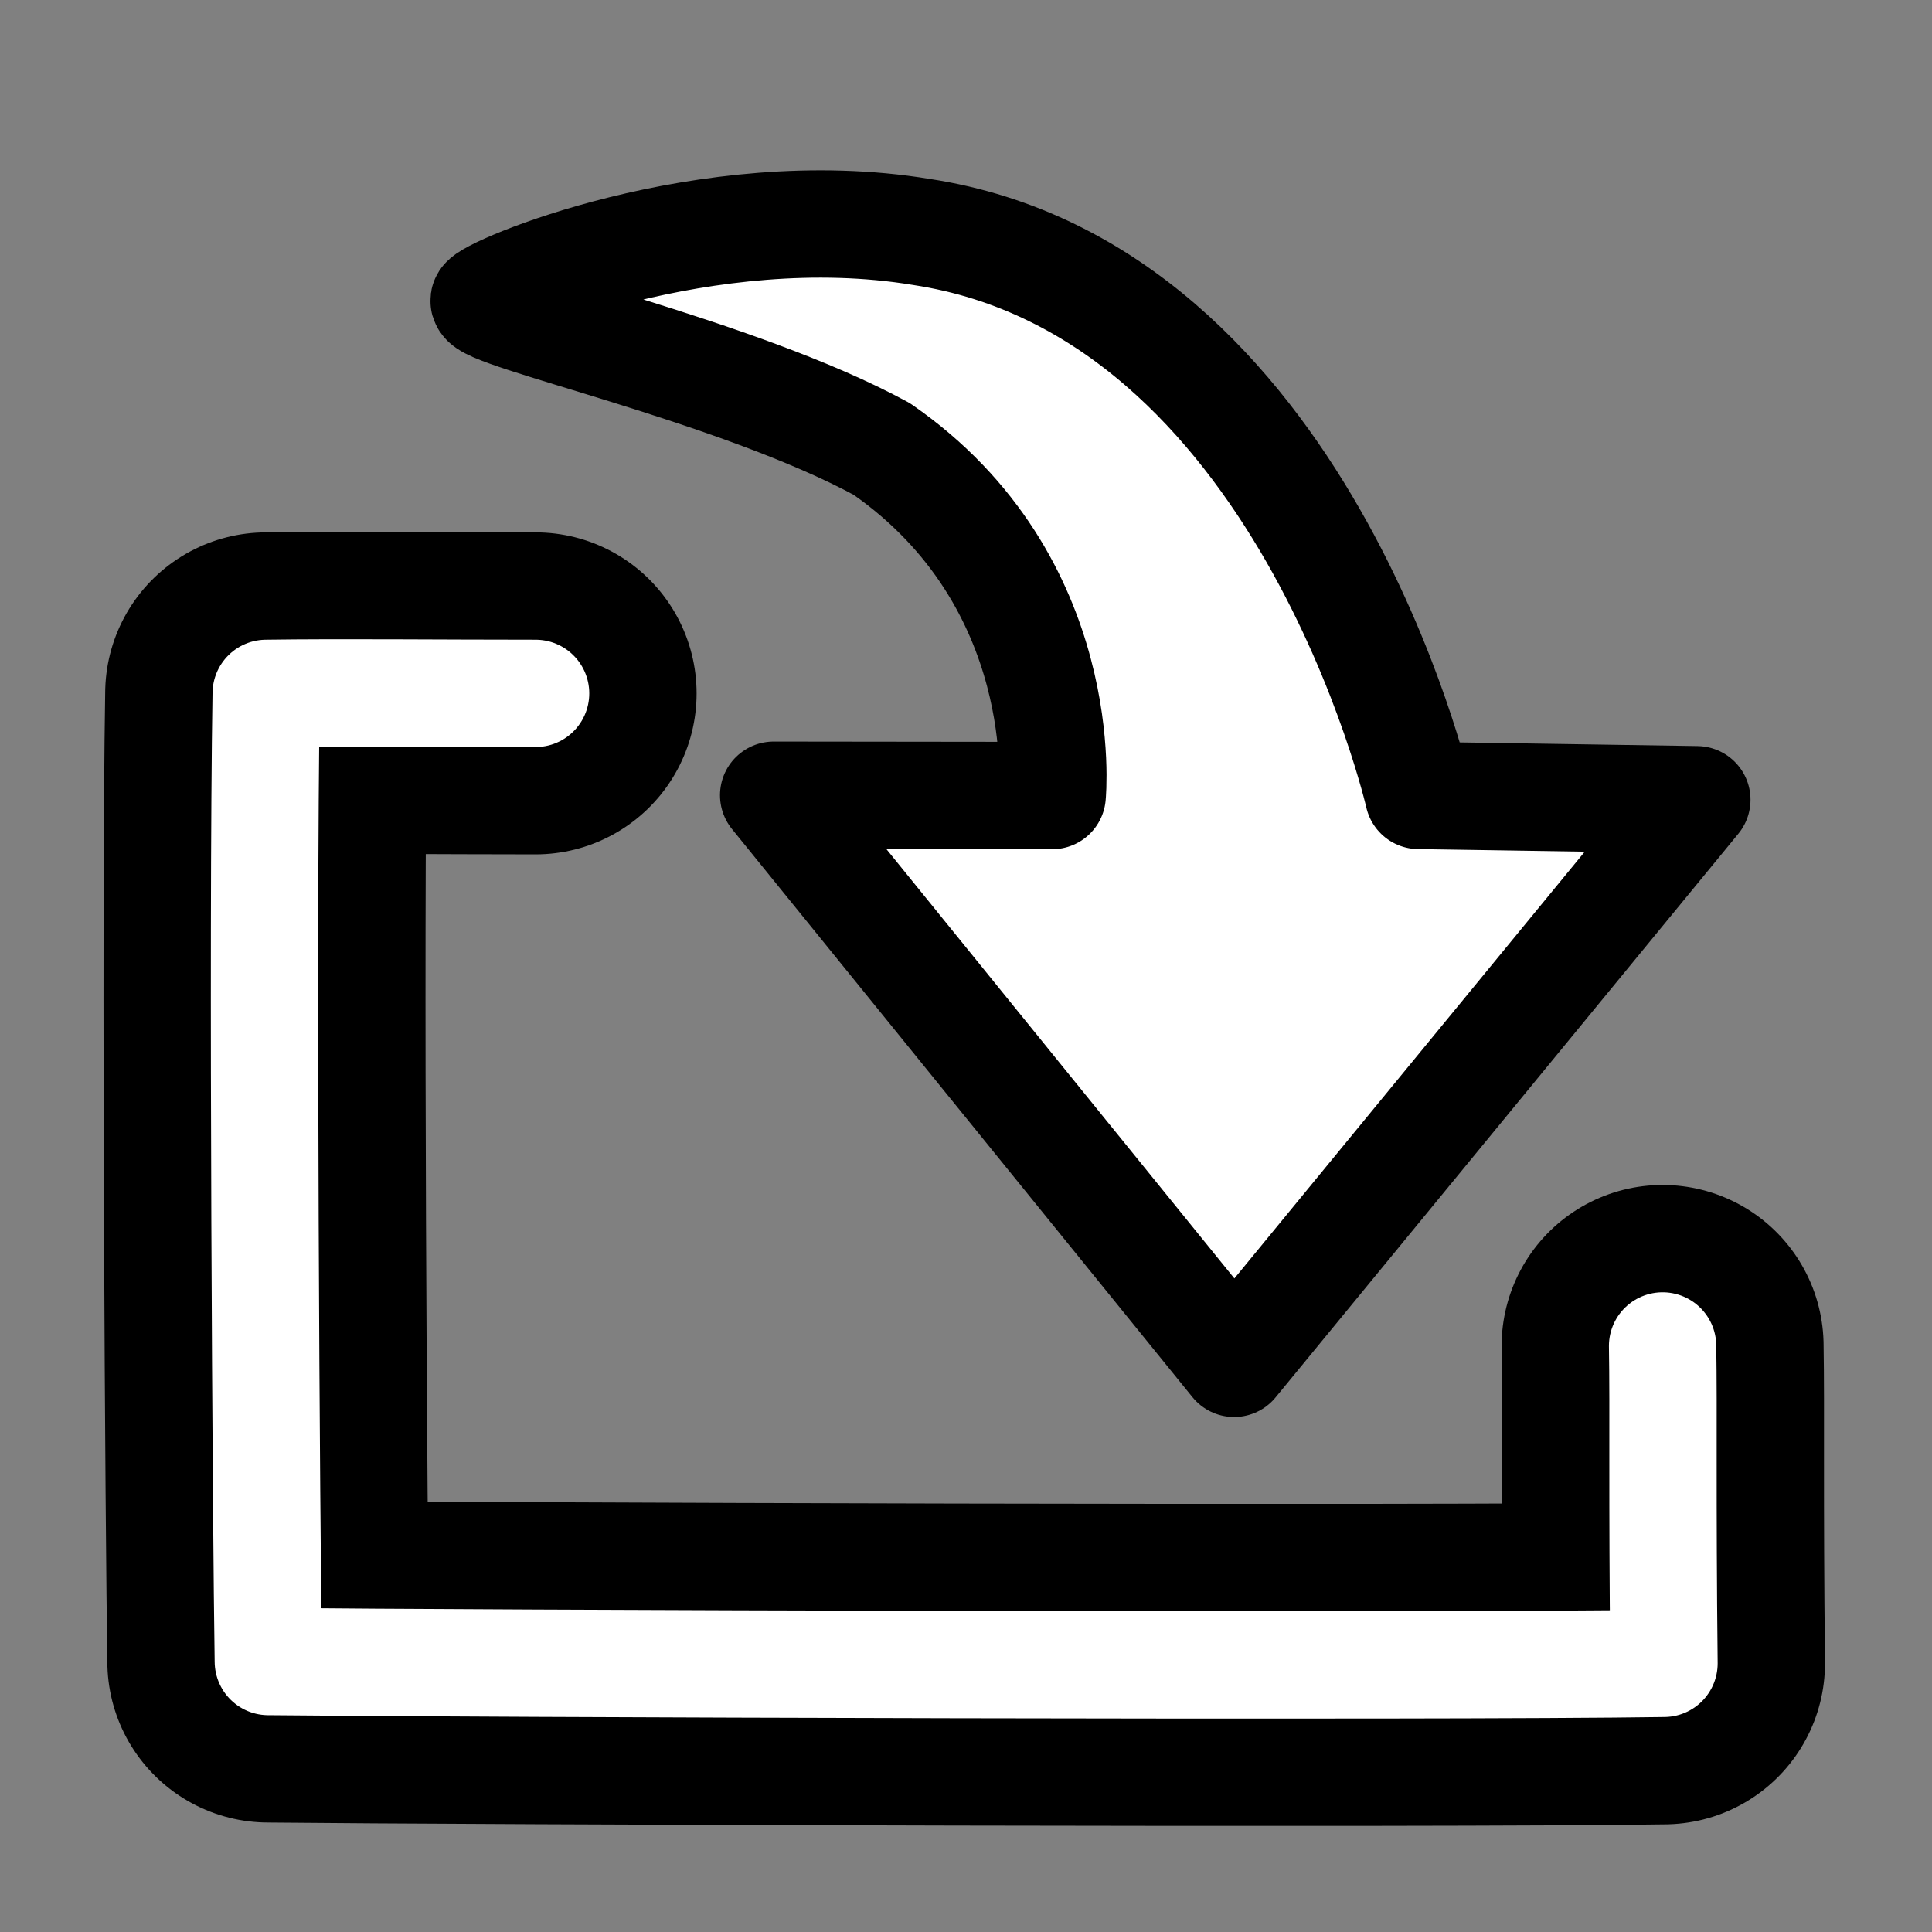 <svg width="18px" height="18px" xmlns="http://www.w3.org/2000/svg" xmlns:xlink="http://www.w3.org/1999/xlink">
<rect width="100%" height="100%" fill="#808080" stroke="none"/>
<g style="">  <path d="M4.99,6.46 C4.09,6.46,3.19,6.45,2.48,6.46 C2.443,8.73,2.481,14.289,2.5,15.48 C4.33,15.5,13.38,15.53,15.503,15.497 C15.486,13.936,15.5,13.13,15.49,12.54 " stroke-linejoin="round" stroke-linecap="round" style="fill: none; stroke-width: 3px; stroke: rgba(0, 0, 0, 1); " fill="none" stroke="#000000" stroke-width="3" />
  <path d="M4.51,2.8 C4.523,2.71,6.58,1.83,8.584,2.161 C12.139,2.701,13.217,7.411,13.217,7.411 L15.809,7.451 L11.498,12.702 L7.208,7.409 L9.803,7.412 C9.803,7.412,10,5.42,8.215,4.183 C6.864,3.449,4.49,2.94,4.51,2.8 Z " stroke-linejoin="round" stroke-linecap="round" style="fill: rgba(255, 255, 255, 1); stroke-width: 1px; stroke: rgba(0, 0, 0, 1); " fill="#ffffff" stroke="#000000" stroke-width="1" />
  <path d="M4.99,6.46 C4.09,6.46,3.19,6.45,2.48,6.46 C2.443,8.73,2.481,14.289,2.5,15.48 C4.33,15.5,13.38,15.53,15.503,15.497 C15.486,13.936,15.5,13.13,15.49,12.54 " stroke-linejoin="round" stroke-linecap="round" style="fill: none; stroke-width: 1px; stroke: rgba(255, 255, 255, 1); " fill="none" stroke="#ffffff" stroke-width="1" />
</g></svg>